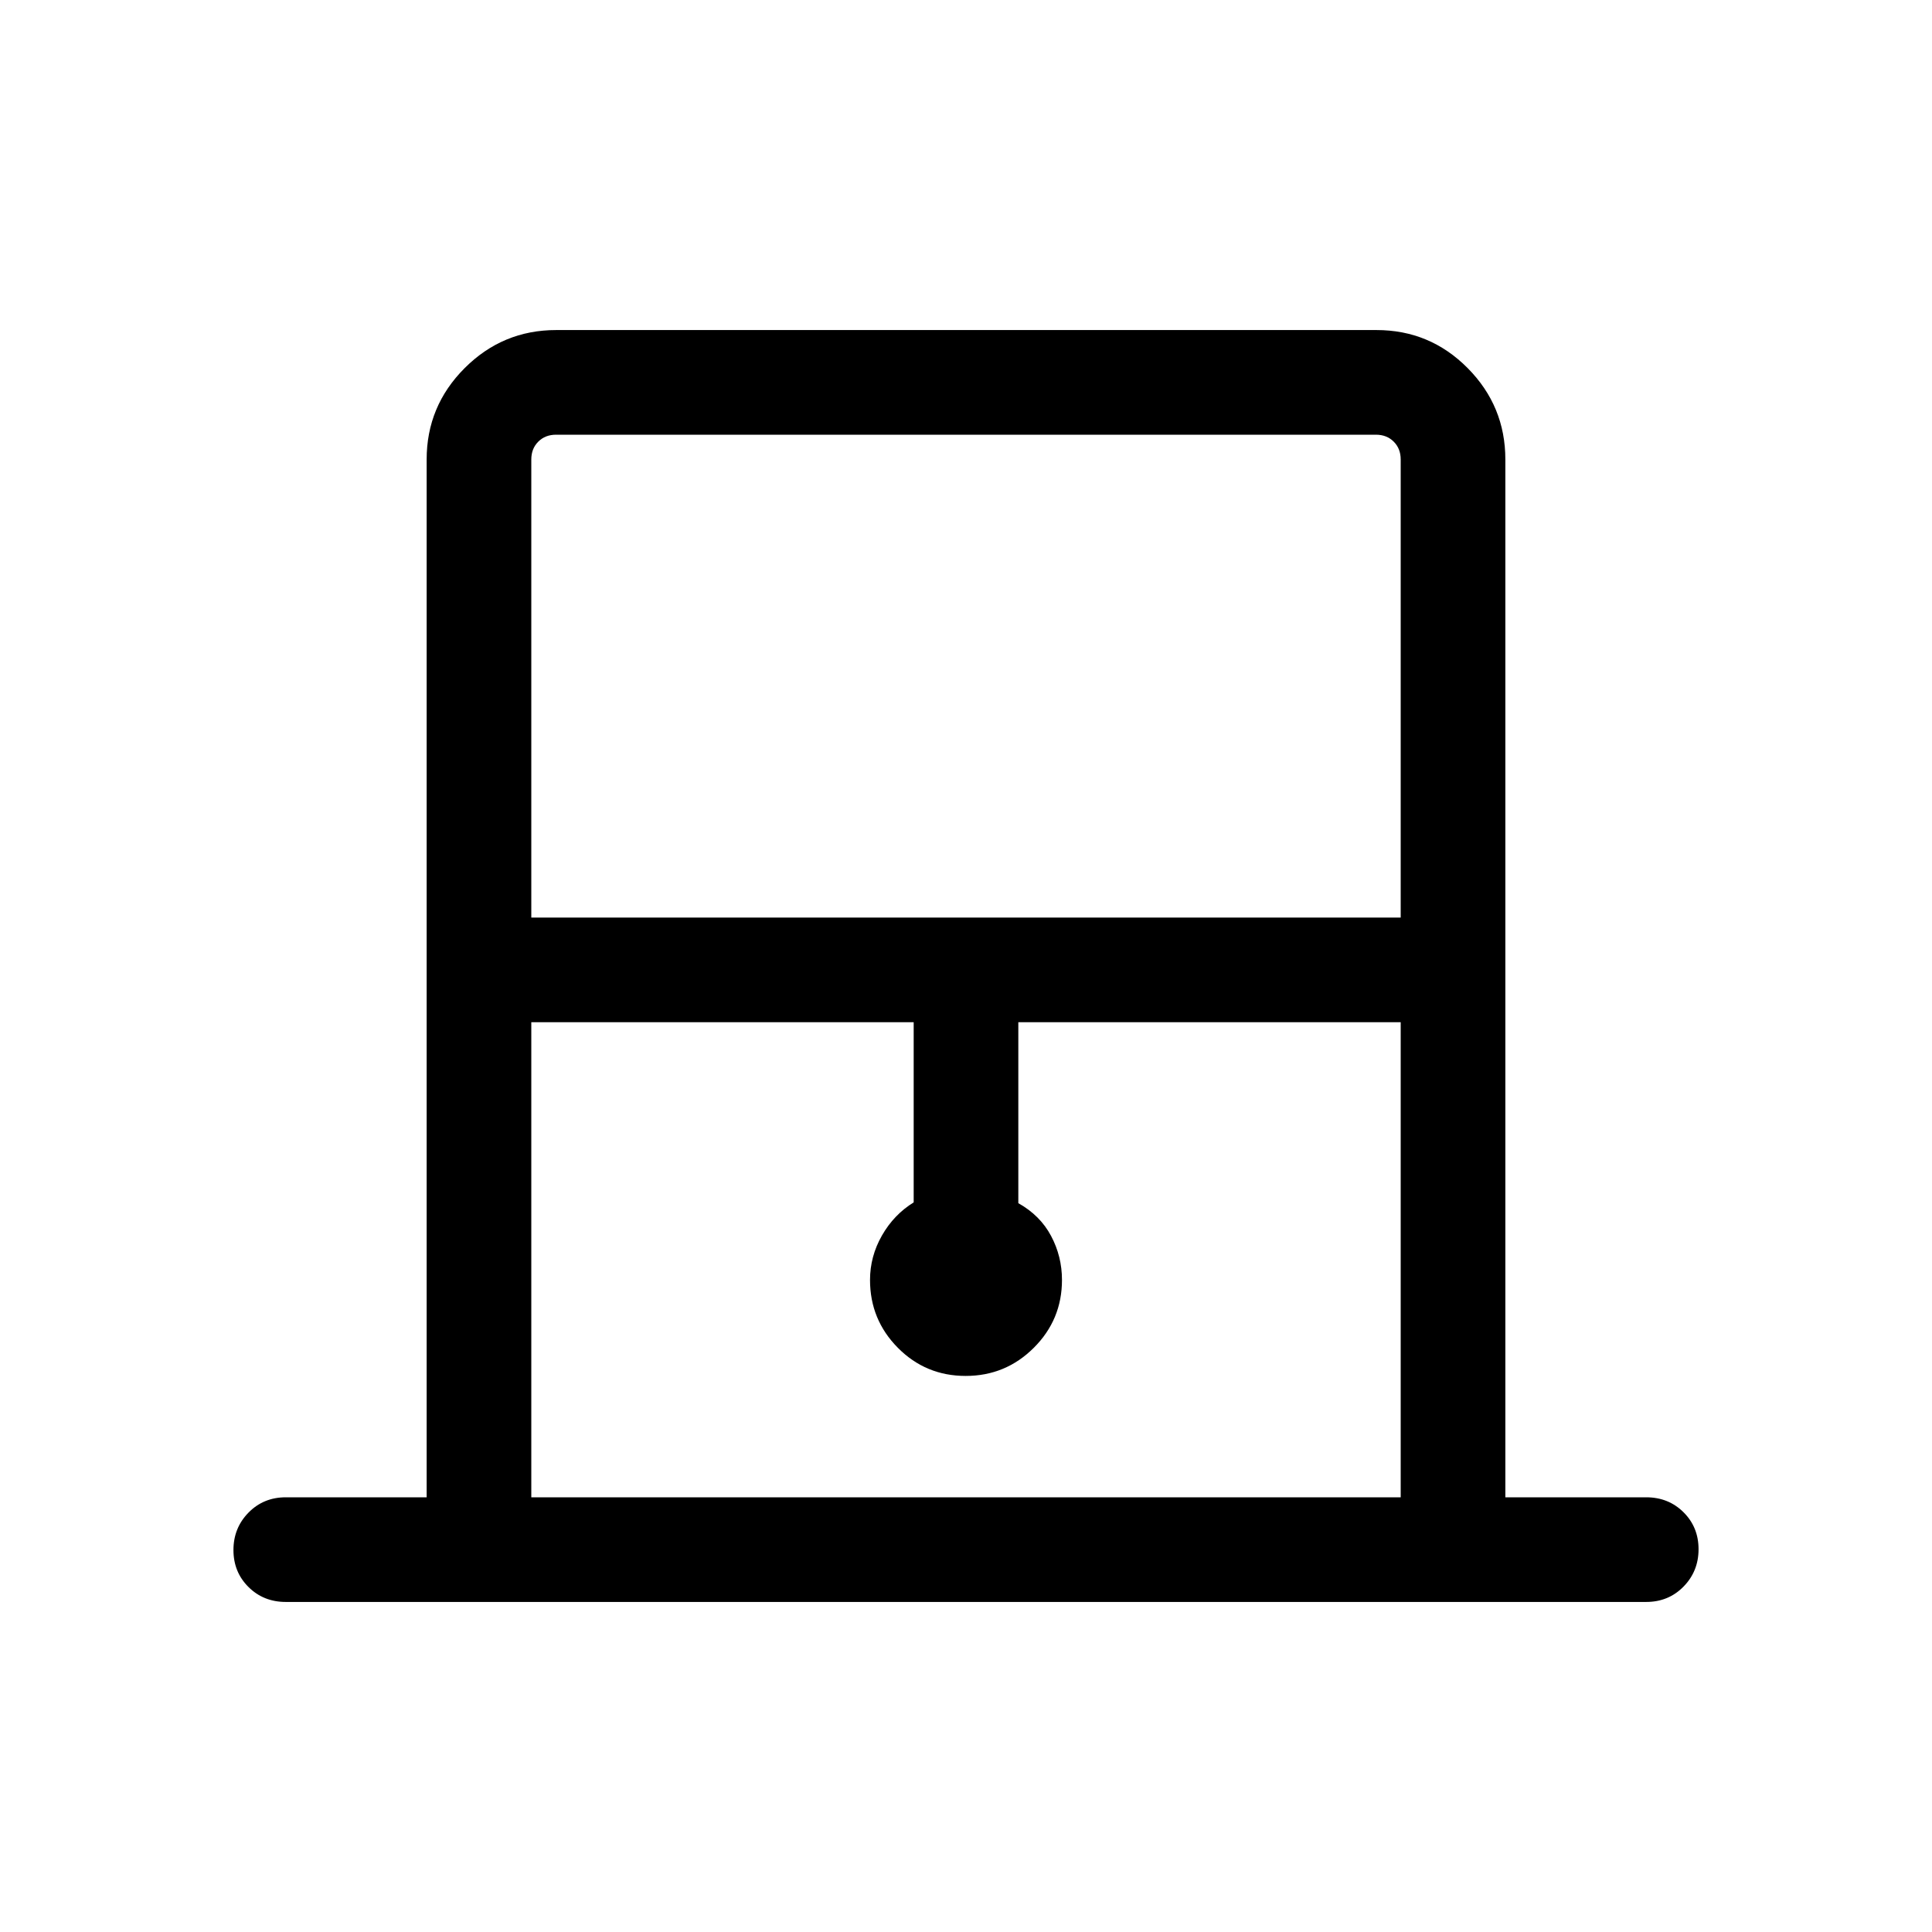 <svg xmlns="http://www.w3.org/2000/svg" height="20" viewBox="0 -960 960 960" width="20"><path d="M212.001-216v-515.691q0-26.527 18.903-45.417 18.902-18.891 45.445-18.891h407.626q26.543 0 45.283 18.891 18.741 18.89 18.741 45.417V-216h70q11.05 0 18.525 7.418 7.475 7.418 7.475 18.384 0 10.966-7.475 18.581-7.475 7.616-18.525 7.616H142.001q-11.05 0-18.525-7.419-7.475-7.418-7.475-18.384 0-10.966 7.475-18.581T142.001-216h70ZM264-504.076h432v-227.615q0-5.385-3.462-8.847-3.462-3.462-8.847-3.462H276.309q-5.385 0-8.847 3.462-3.462 3.462-3.462 8.847v227.615ZM264-216h432v-236.078H505.999v89.925q10.846 6.077 16.269 16.269 5.423 10.192 5.423 21.884 0 19.758-14.016 33.725-14.017 13.966-33.846 13.966-19.829 0-33.675-13.966-13.845-13.967-13.845-33.725 0-11.692 5.923-22.077 5.923-10.384 15.769-16.461v-89.54H264V-216Zm0-528h432-432Z"/></svg>